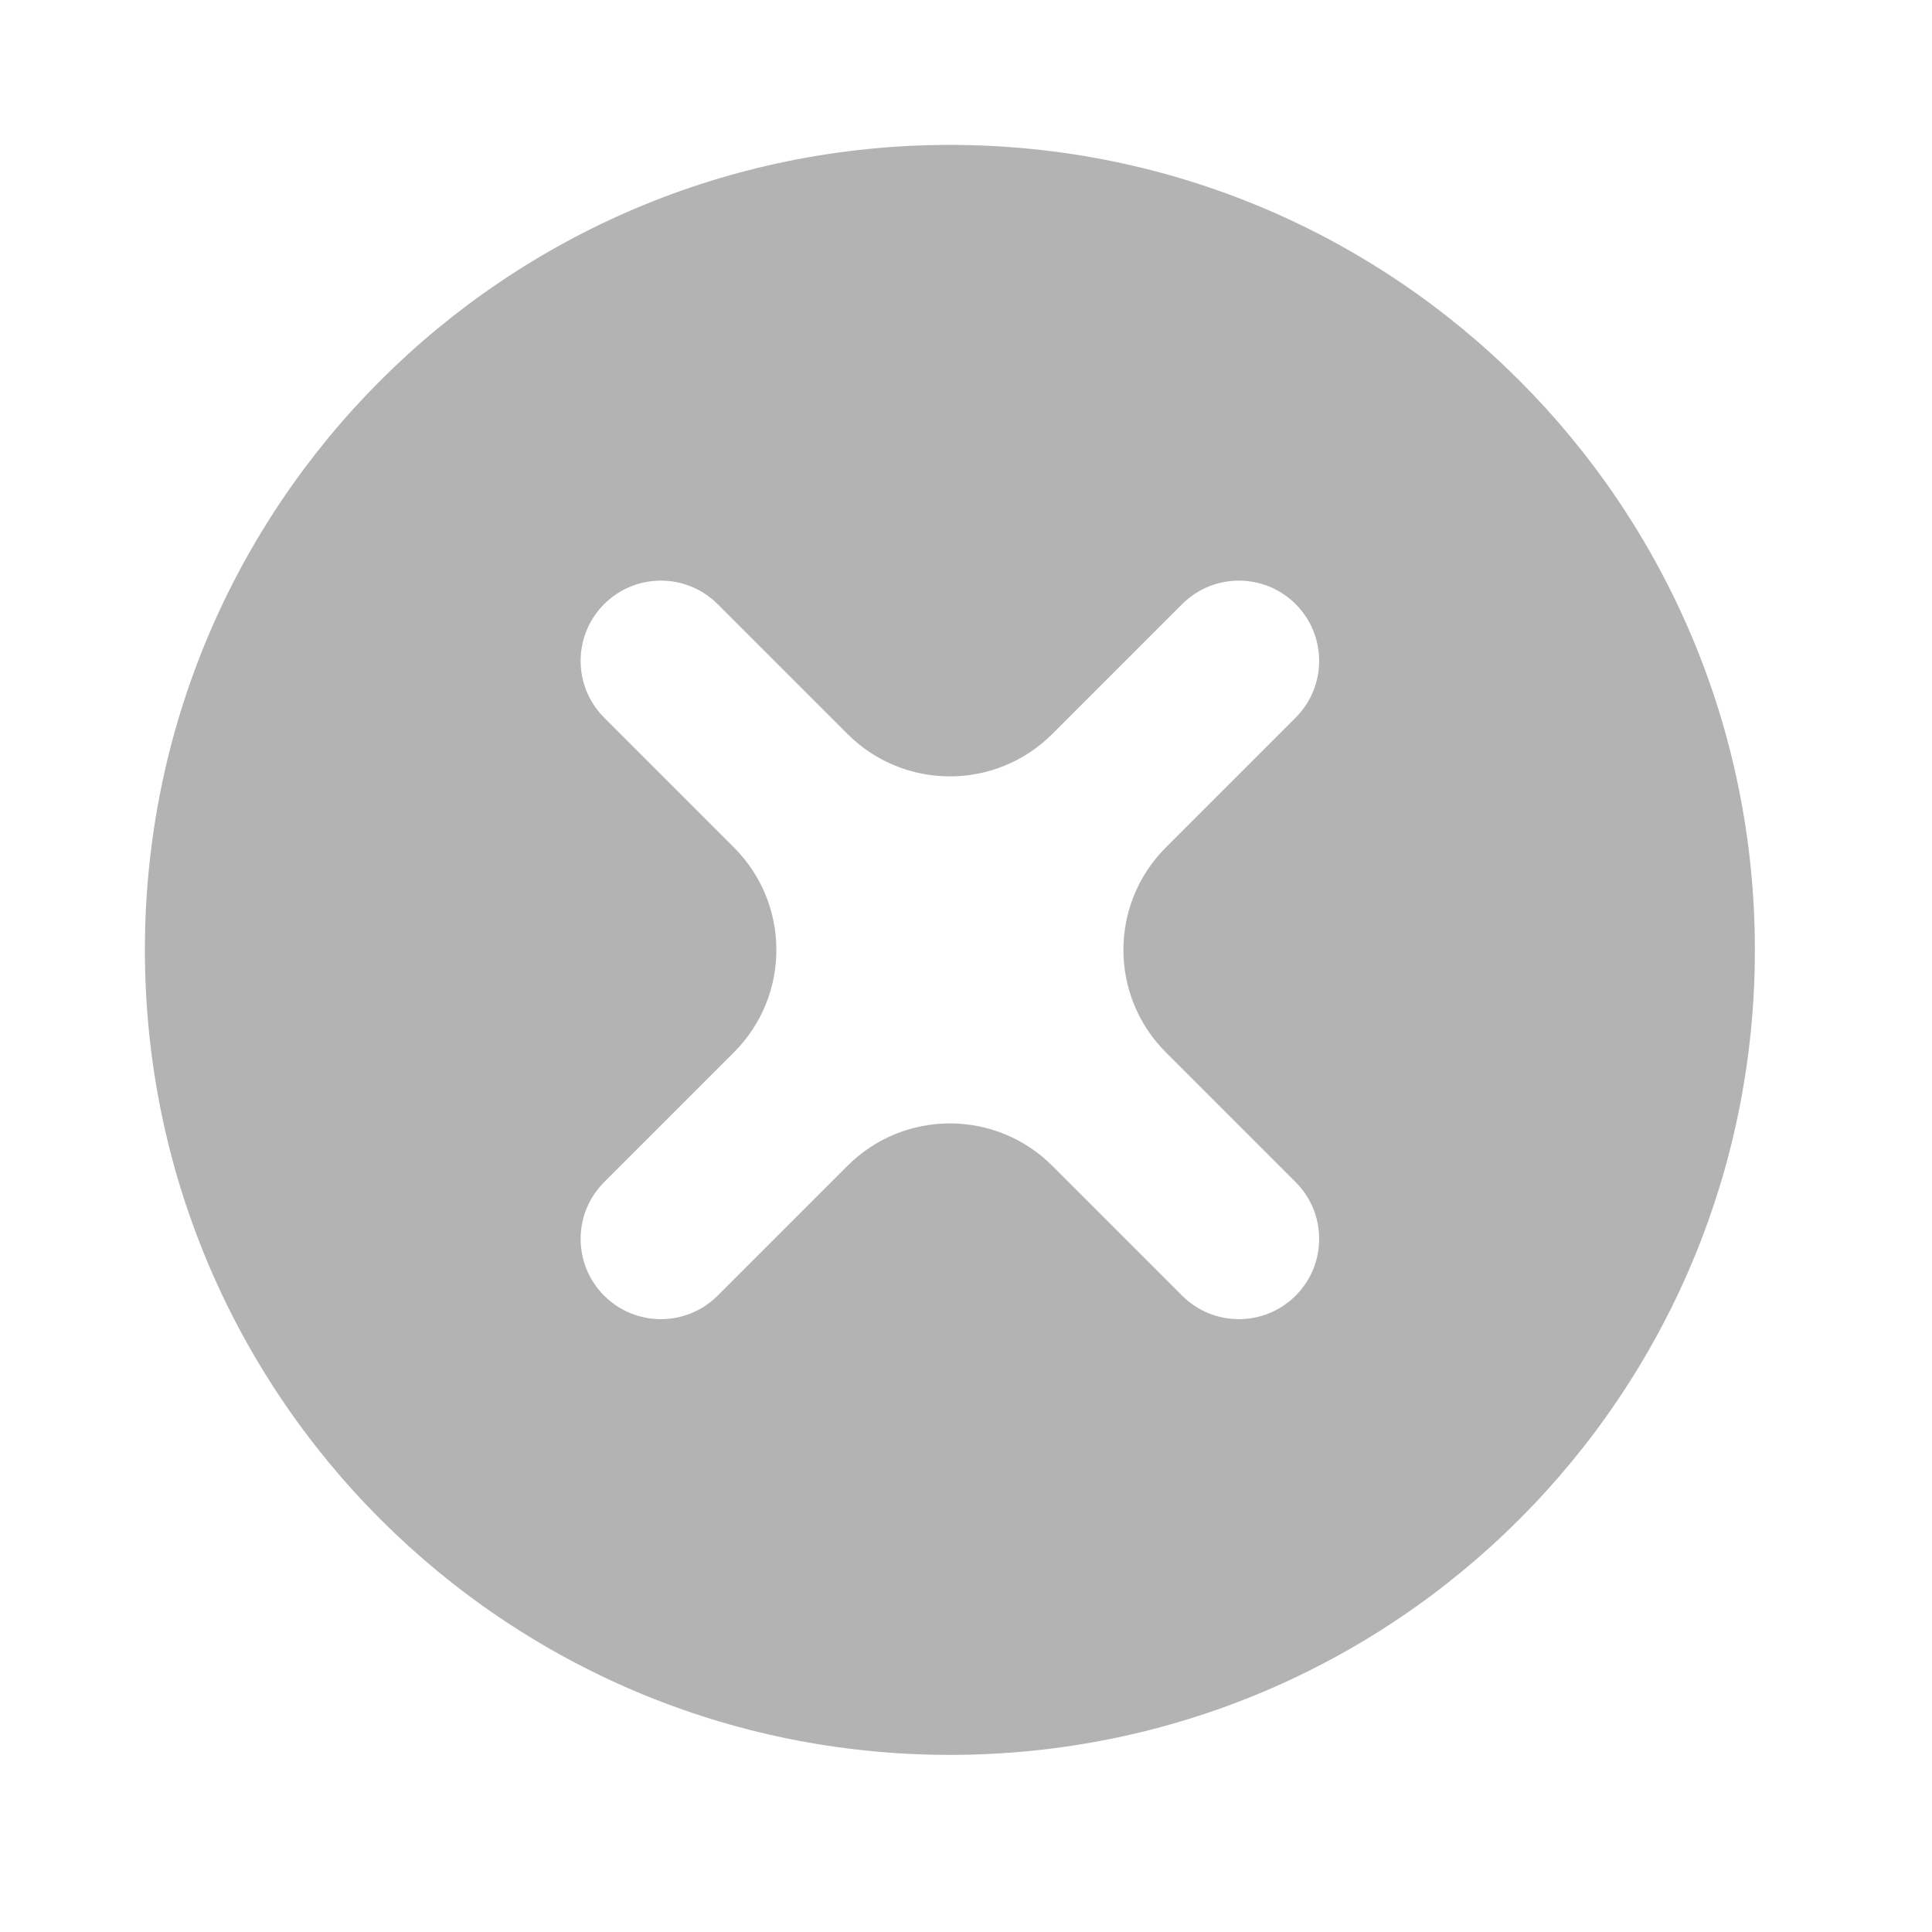 <svg width="40" height="40" viewBox="0 0 40 40" fill="none" xmlns="http://www.w3.org/2000/svg">
<path d="M19.667 3C28.883 3 36.333 10.45 36.333 19.667C36.333 28.883 28.883 36.333 19.667 36.333C10.45 36.333 3 28.883 3 19.667C3 10.45 10.45 3 19.667 3ZM26.825 12.508C26.176 11.859 25.124 11.859 24.475 12.508L21.788 15.195C20.616 16.367 18.717 16.367 17.545 15.195L14.858 12.508C14.209 11.859 13.157 11.859 12.508 12.508C11.859 13.157 11.859 14.209 12.508 14.858L15.195 17.545C16.367 18.717 16.367 20.616 15.195 21.788L12.508 24.475C11.859 25.124 11.859 26.176 12.508 26.825C13.157 27.474 14.209 27.474 14.858 26.825L17.545 24.138C18.717 22.966 20.616 22.966 21.788 24.138L24.475 26.825C25.124 27.474 26.176 27.474 26.825 26.825C27.474 26.176 27.474 25.124 26.825 24.475L24.138 21.788C22.966 20.616 22.966 18.717 24.138 17.545L26.825 14.858C27.474 14.209 27.474 13.157 26.825 12.508Z" fill="black" fill-opacity="0.3"/>
</svg>
